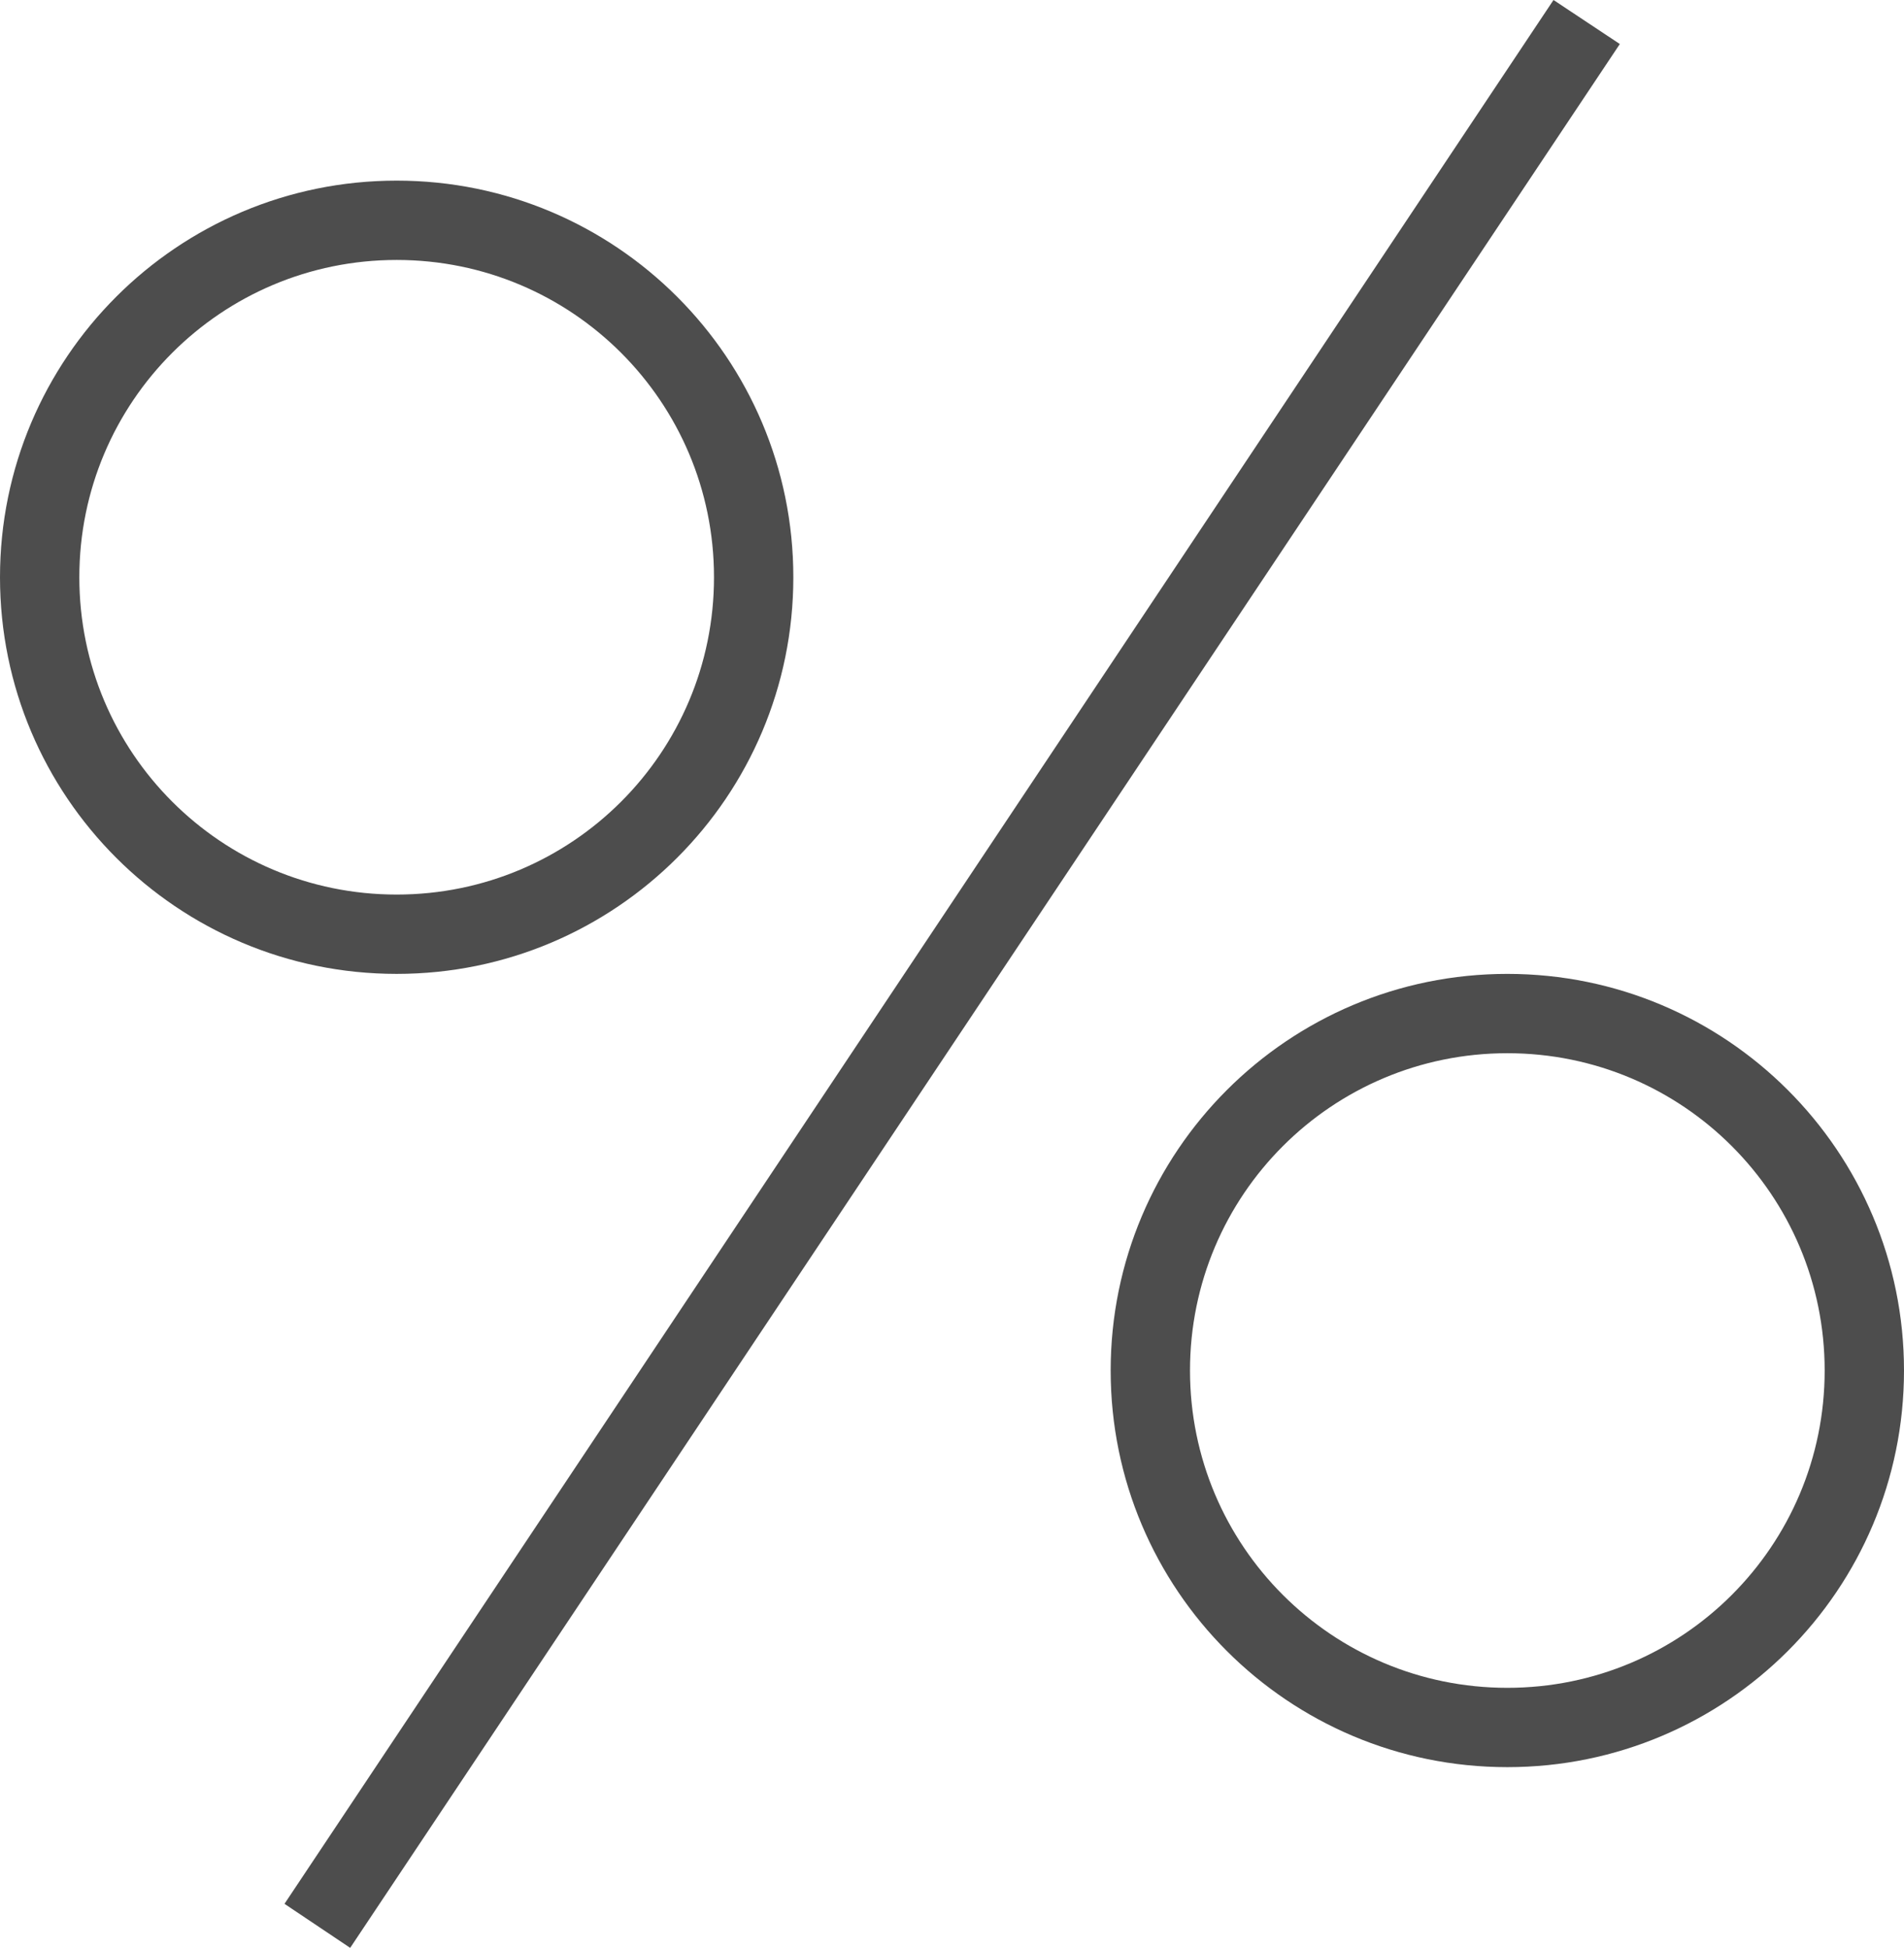 <?xml version="1.0" encoding="UTF-8"?>
<svg xmlns="http://www.w3.org/2000/svg" xmlns:xlink="http://www.w3.org/1999/xlink" width="24pt" height="24.555pt" viewBox="0 0 24 24.555" version="1.1">
<g id="surface1">
<path style=" stroke:none;fill-rule:nonzero;fill:rgb(30.196%,30.196%,30.196%);fill-opacity:1;" d="M 19.582 0 L 3.586 24 L 4.414 24.555 L 20.418 0.555 Z M 5 2.277 C 2.238 2.277 0 4.516 0 7.277 C 0 10.039 2.238 12.277 5 12.277 C 7.762 12.277 10 10.039 10 7.277 C 10 4.516 7.762 2.277 5 2.277 Z M 5 3.277 C 7.211 3.277 9 5.066 9 7.277 C 9 9.488 7.211 11.277 5 11.277 C 2.789 11.277 1 9.488 1 7.277 C 1 5.066 2.789 3.277 5 3.277 Z M 19 12.277 C 16.238 12.277 14 14.516 14 17.277 C 14 20.039 16.238 22.277 19 22.277 C 21.762 22.277 24 20.039 24 17.277 C 24 14.516 21.762 12.277 19 12.277 Z M 19 13.277 C 21.211 13.277 23 15.066 23 17.277 C 23 19.488 21.211 21.277 19 21.277 C 16.789 21.277 15 19.488 15 17.277 C 15 15.066 16.789 13.277 19 13.277 Z M 19 13.277 "/>
</g>
</svg>
